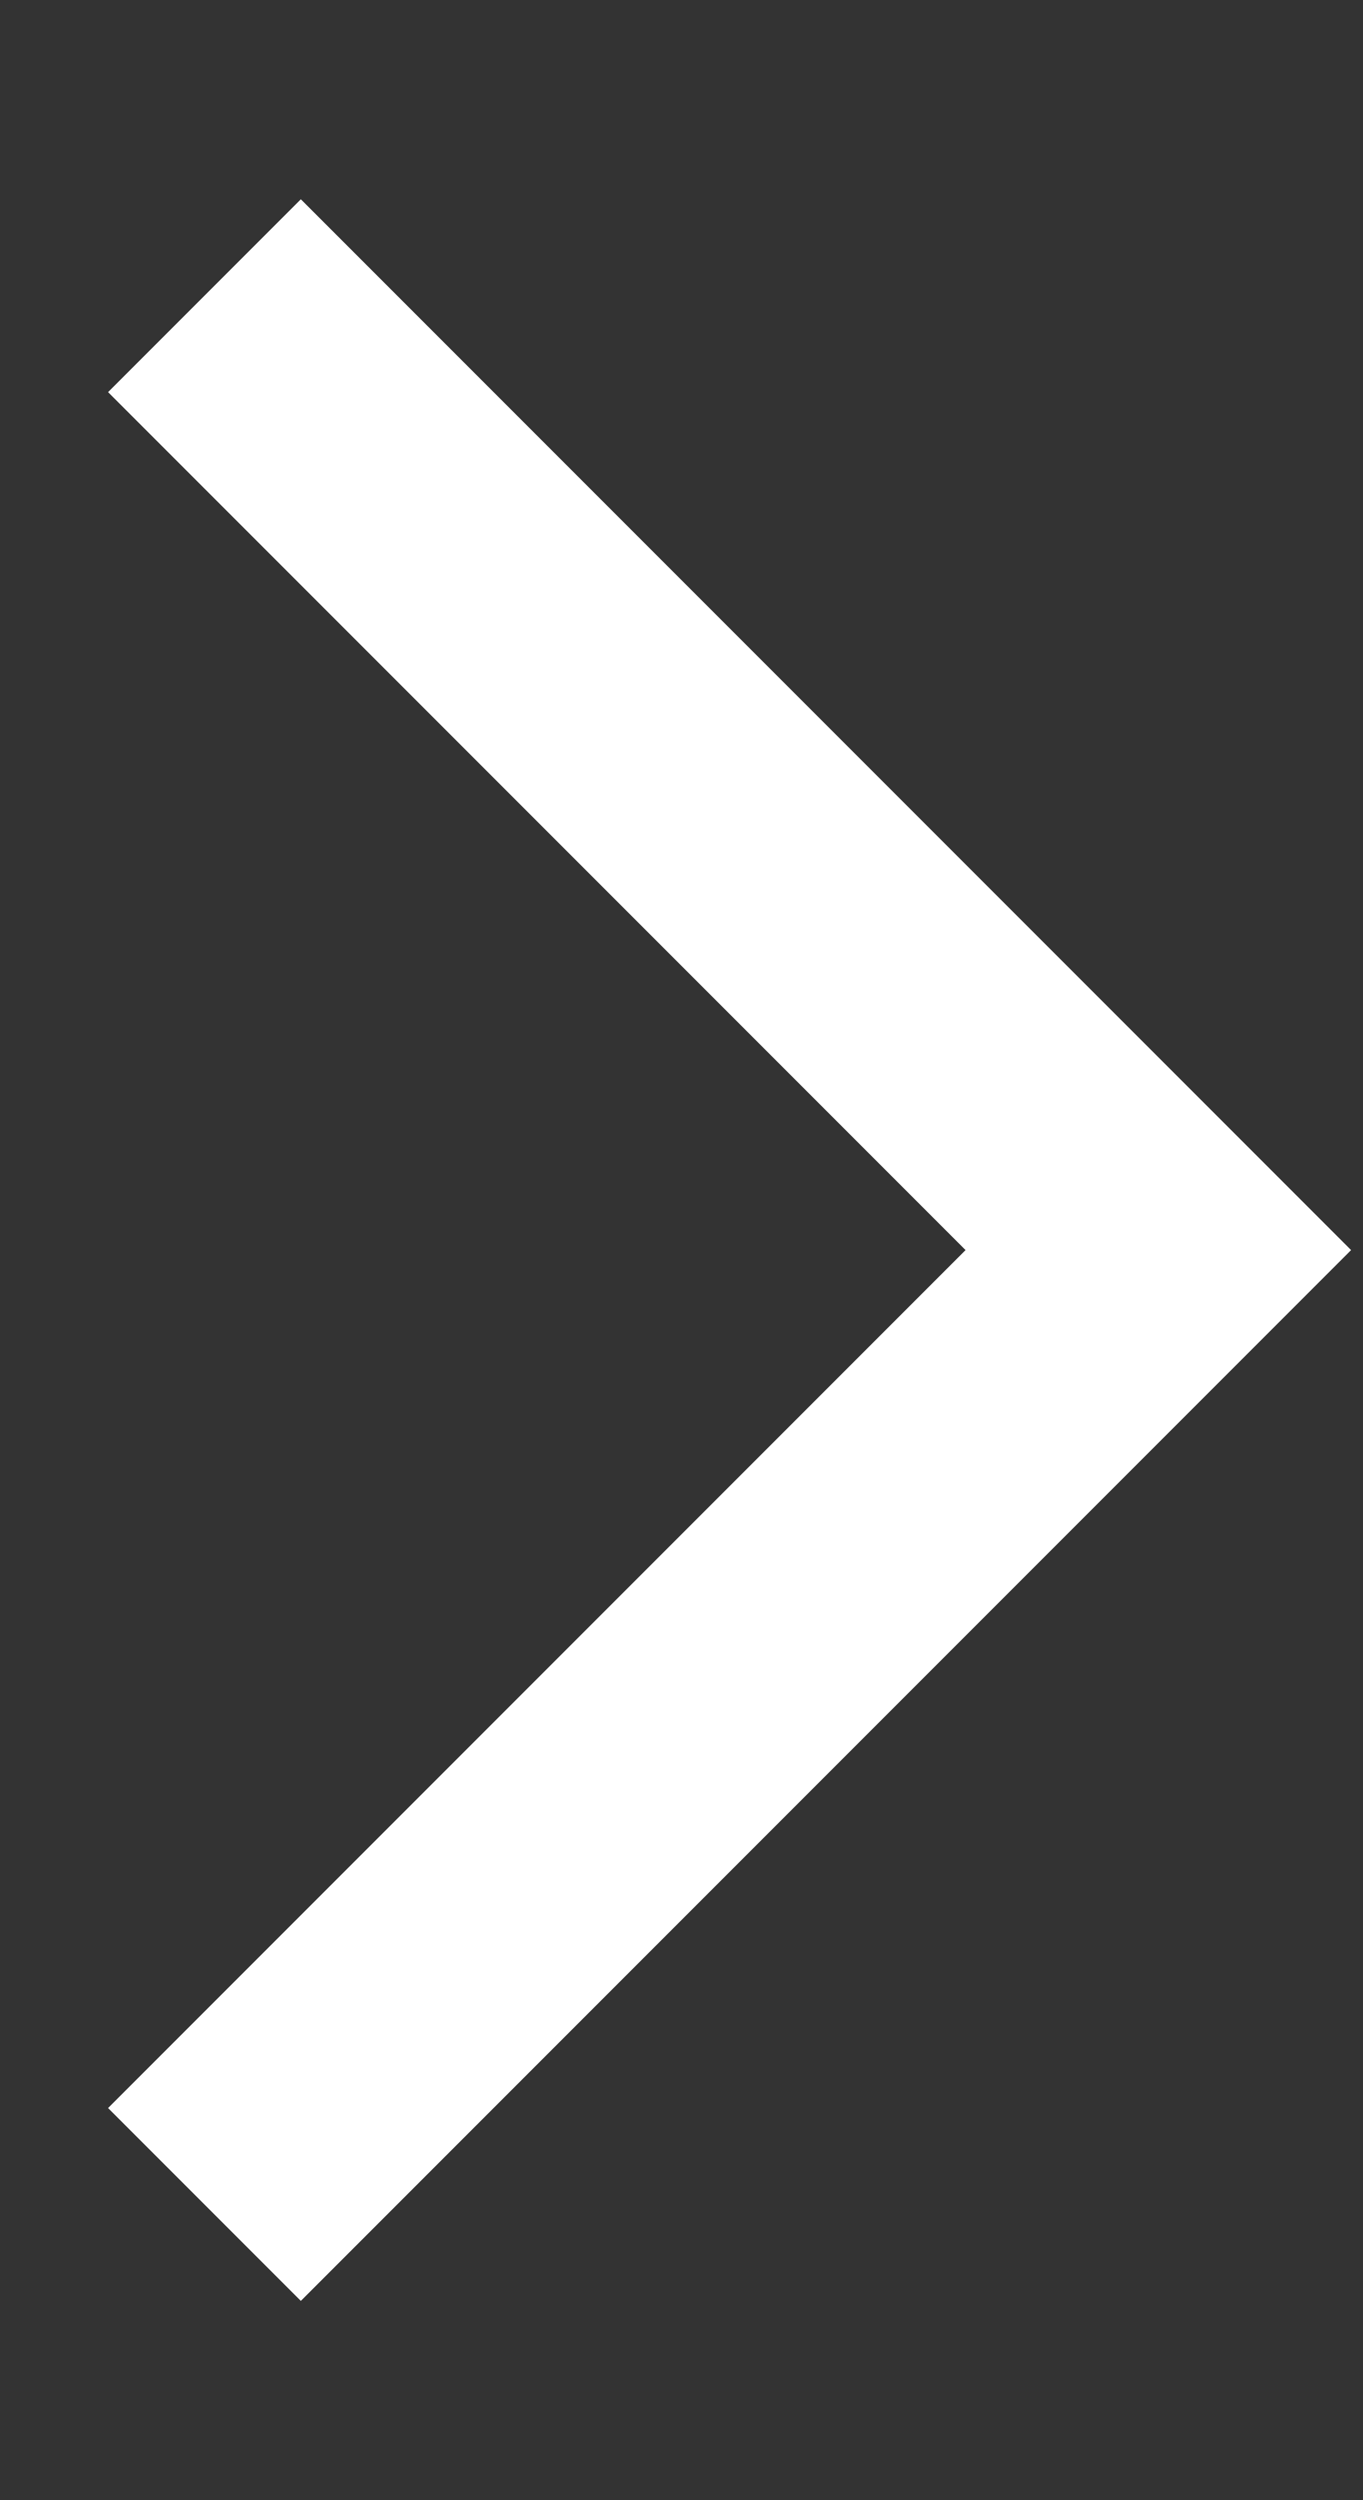 <svg width="6" height="11" viewBox="0 0 6 11" fill="none" xmlns="http://www.w3.org/2000/svg">
<rect x="0" y="0" width="6" height="11" fill="#333333" stroke="none"/>
<path d="M0.9 1.301L5.099 5.5L0.9 9.699" stroke="#fff" stroke-width="1.2"/>
</svg>

